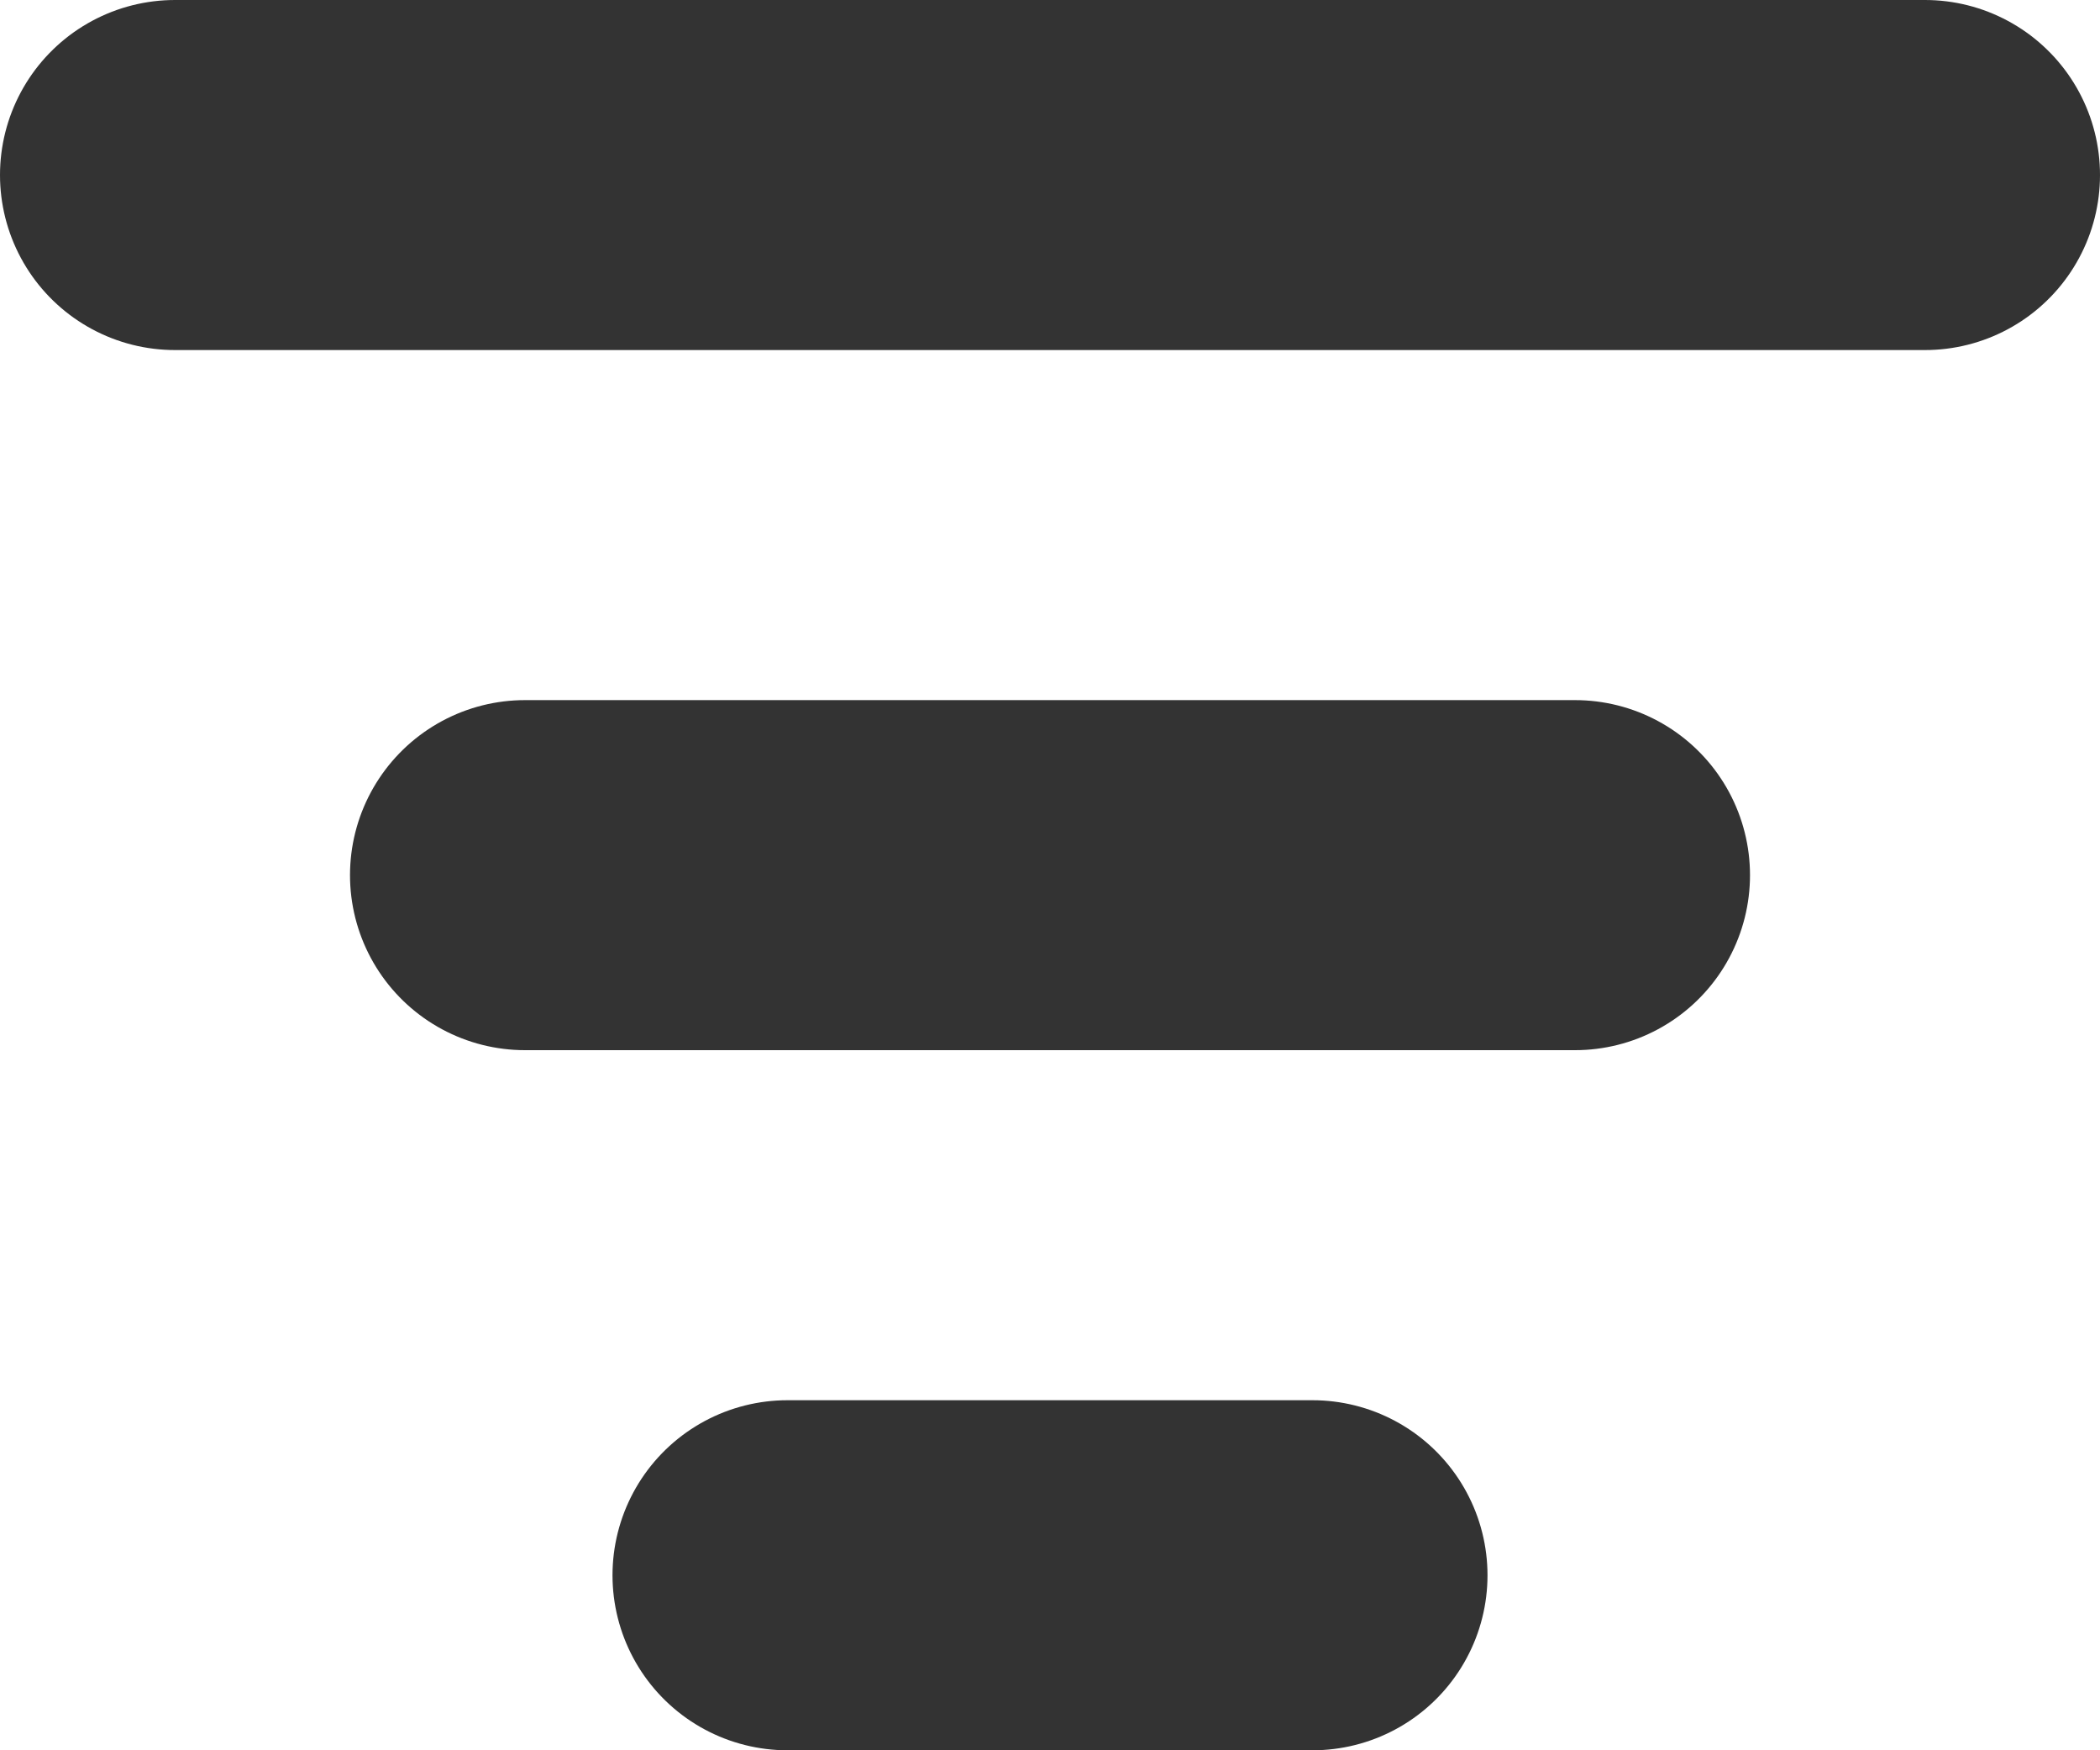 <?xml version="1.0" encoding="UTF-8"?><svg id="a" xmlns="http://www.w3.org/2000/svg" width="24" height="20" viewBox="0 0 24 20"><line x1="2" y1="2" x2="22" y2="2" style="fill:none; stroke:#333; stroke-linecap:round; stroke-miterlimit:10; stroke-width:4px;"/><line x1="6" y1="10" x2="18" y2="10" style="fill:none; stroke:#333; stroke-linecap:round; stroke-miterlimit:10; stroke-width:4px;"/><line x1="9" y1="18" x2="15" y2="18" style="fill:none; stroke:#333; stroke-linecap:round; stroke-miterlimit:10; stroke-width:4px;"/></svg>